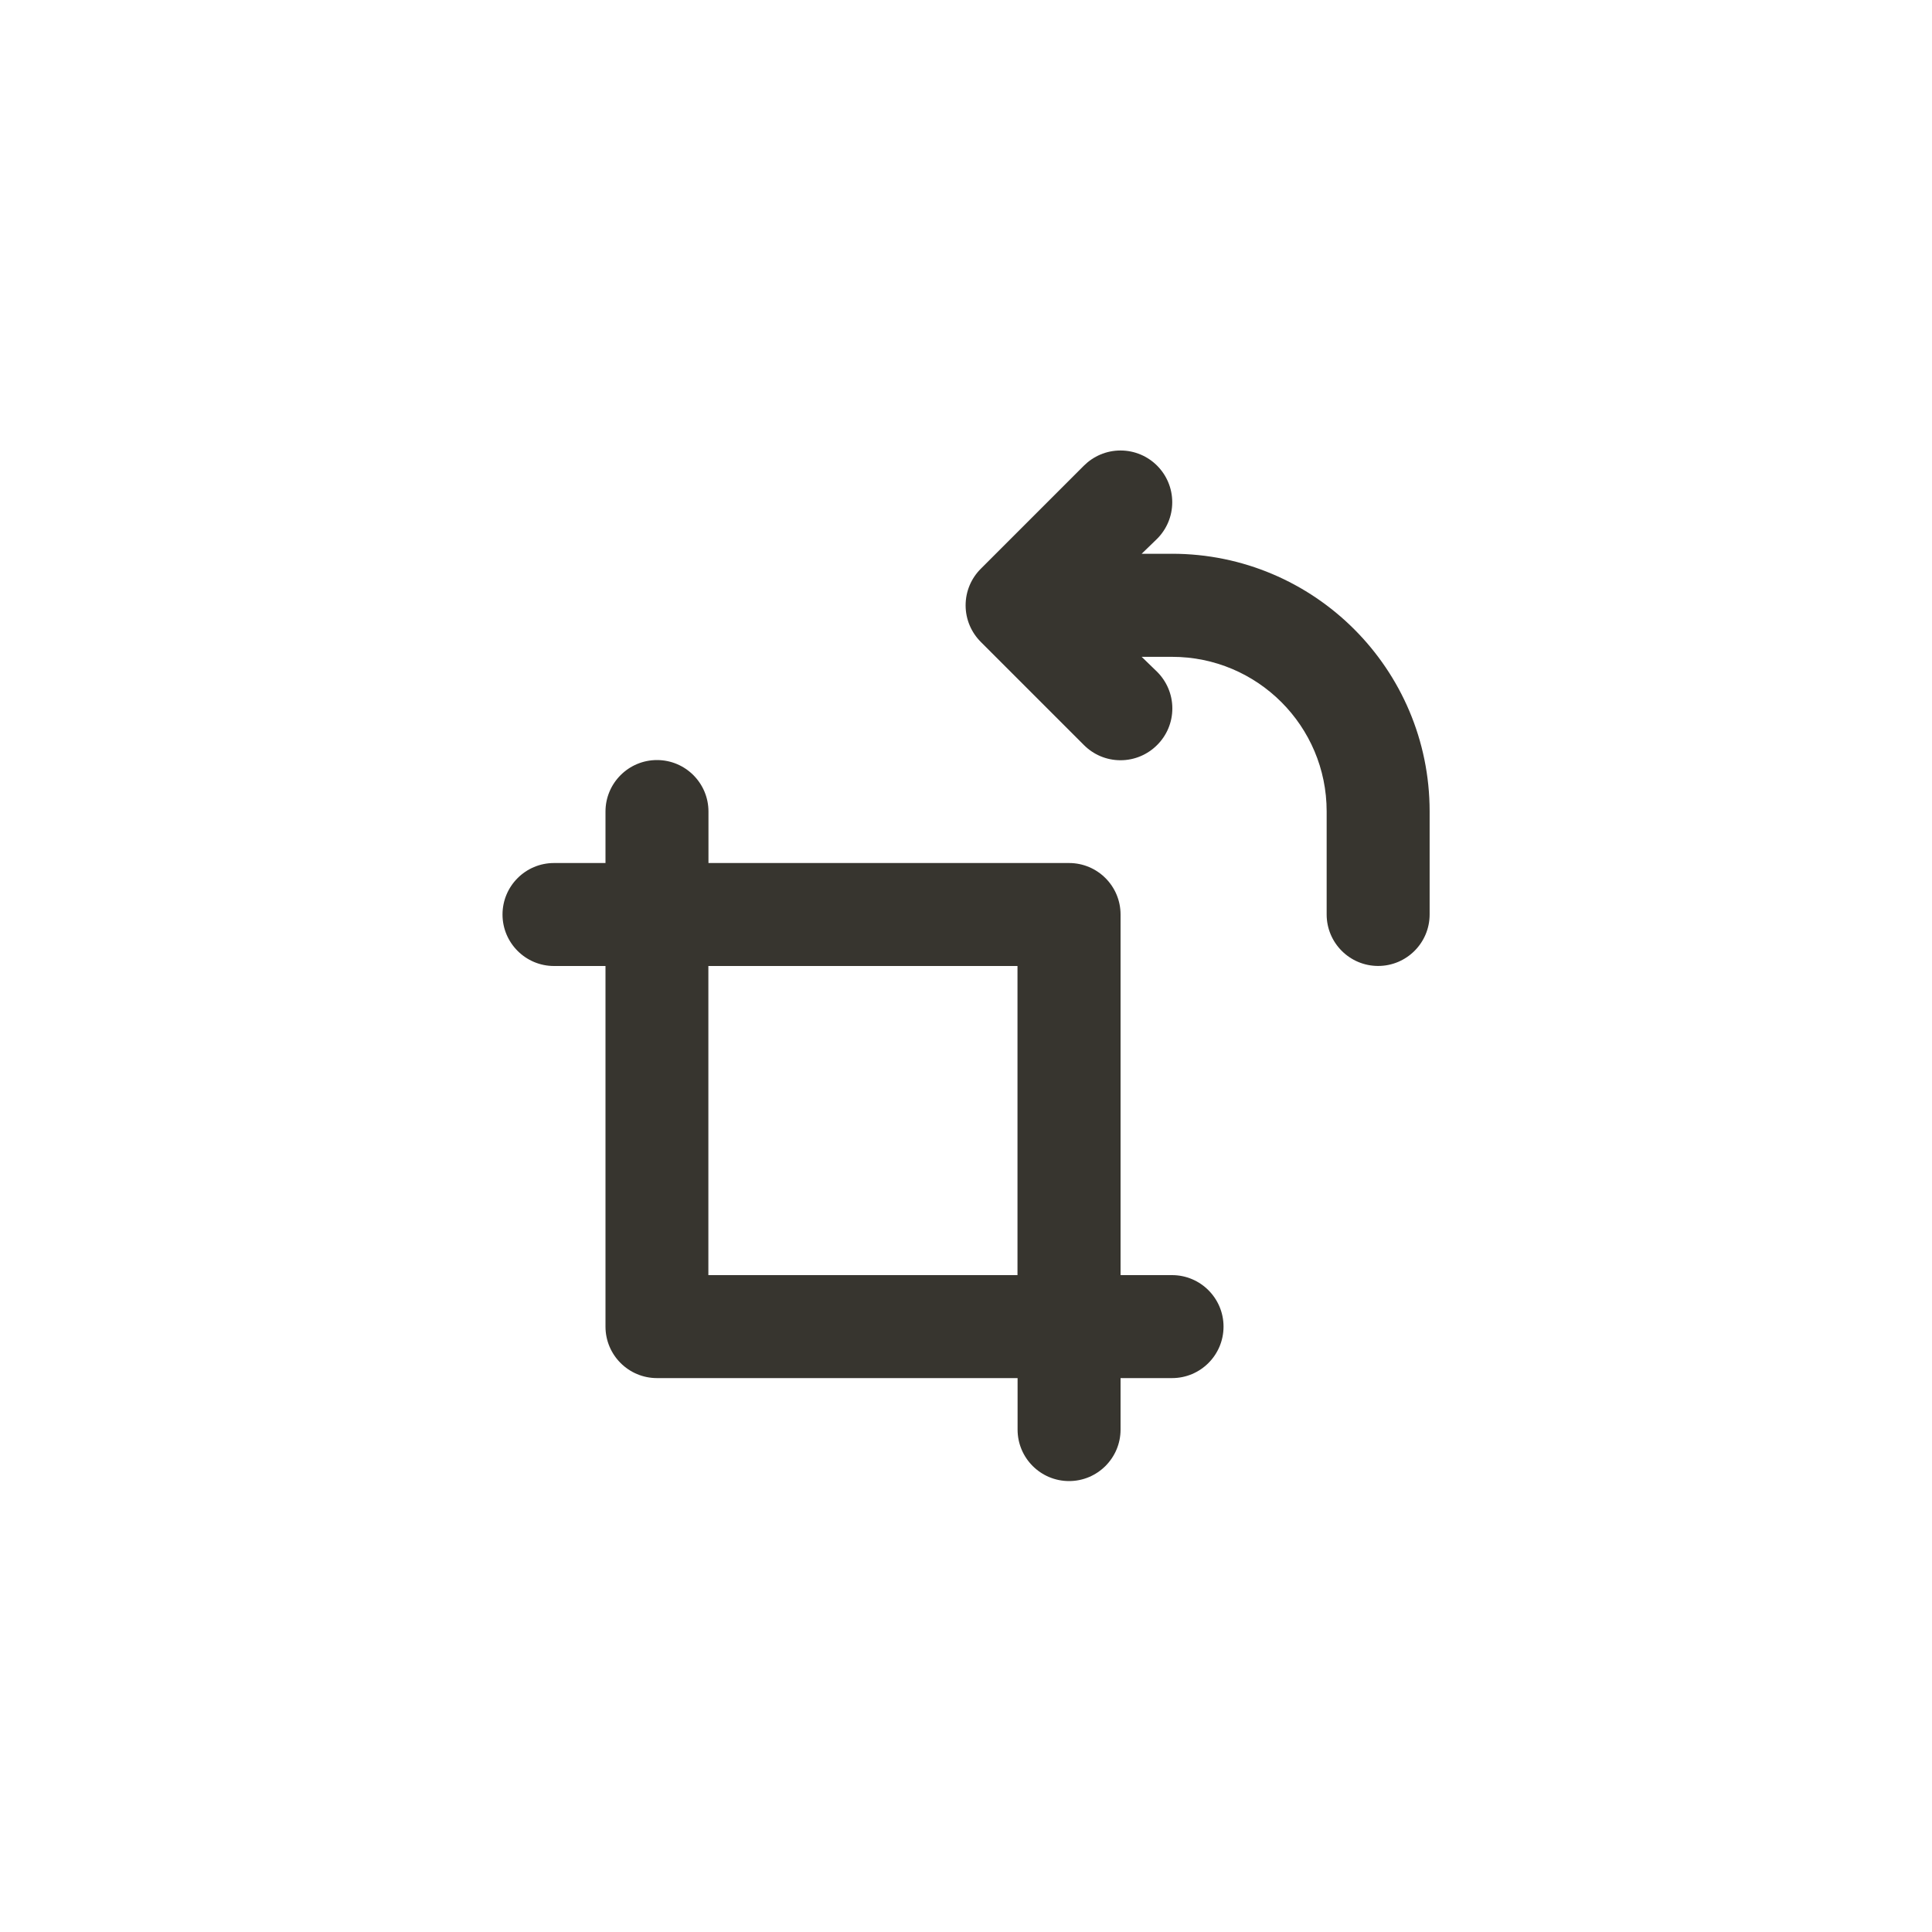<!-- Generated by IcoMoon.io -->
<svg version="1.1" xmlns="http://www.w3.org/2000/svg" width="40" height="40" viewBox="0 0 40 40">
<title>ul-crop-alt-rotate-right</title>
<path fill="#37352f" d="M24.266 11.466h-0.63l0.32-0.31c0.194-0.194 0.314-0.462 0.314-0.758 0-0.591-0.479-1.071-1.071-1.071-0.296 0-0.563 0.12-0.758 0.314l-2.134 2.134c-0.195 0.194-0.315 0.462-0.315 0.758s0.121 0.564 0.315 0.758l2.134 2.134c0.194 0.195 0.462 0.315 0.758 0.315s0.564-0.121 0.758-0.315v0c0.195-0.194 0.315-0.462 0.315-0.758s-0.121-0.564-0.315-0.758v0l-0.32-0.31h0.63c1.767 0 3.2 1.433 3.2 3.2v0 2.134c0 0.589 0.478 1.066 1.066 1.066s1.066-0.478 1.066-1.066v0-2.134c0-2.946-2.388-5.334-5.334-5.334v0zM24.266 26.4h-1.066v-7.466c0-0.589-0.478-1.066-1.066-1.066v0h-7.466v-1.066c0-0.589-0.478-1.066-1.066-1.066s-1.066 0.478-1.066 1.066v0 1.066h-1.066c-0.589 0-1.066 0.478-1.066 1.066s0.478 1.066 1.066 1.066v0h1.066v7.466c0 0.589 0.478 1.066 1.066 1.066v0h7.466v1.066c0 0.589 0.478 1.066 1.066 1.066s1.066-0.478 1.066-1.066v0-1.066h1.066c0.589 0 1.066-0.478 1.066-1.066s-0.478-1.066-1.066-1.066v0zM21.066 26.4h-6.4v-6.4h6.4z"></path>
</svg>
